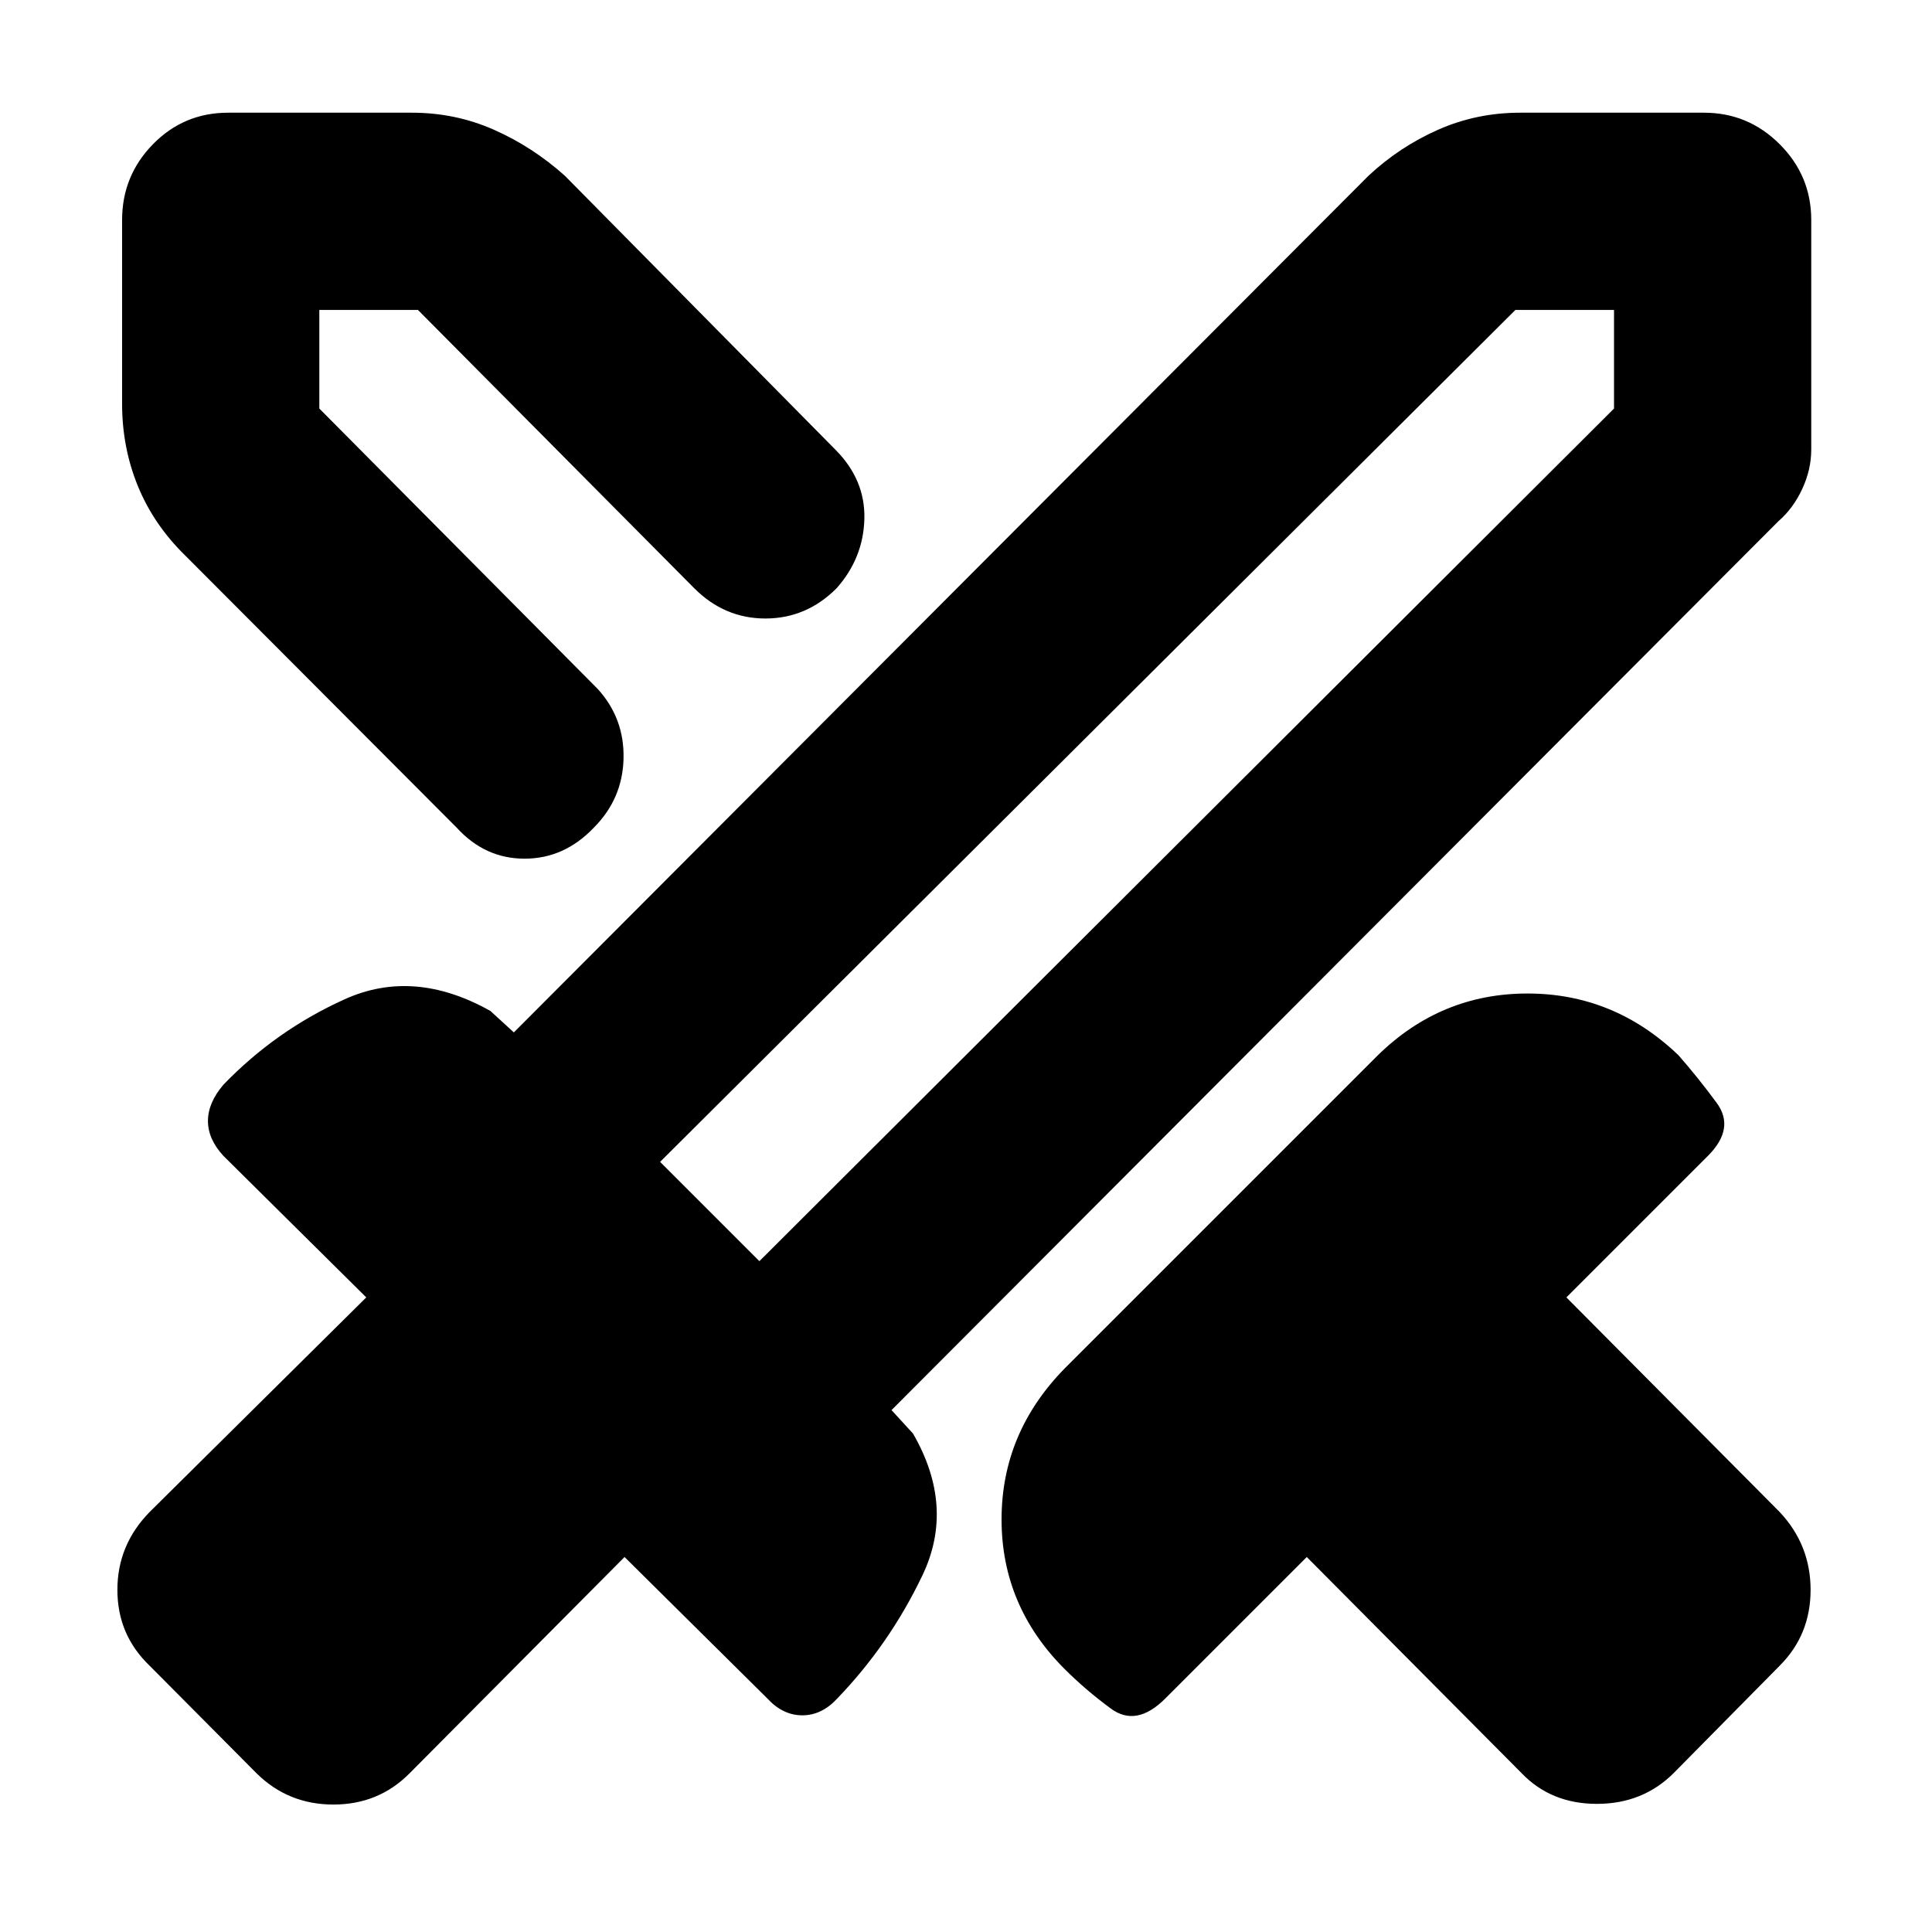 <svg xmlns="http://www.w3.org/2000/svg" height="40" viewBox="0 -960 960 960" width="40"><path d="M756-79 649.33-186.33 579-116q-14.33 14.33-27 5t-23-19.67Q497.67-162 497.67-205T529-280l155.67-155.67Q716-466.33 759-466.33t75 30.66q9.67 11 19 23.67 9.33 12.67-4.33 26.33l-70.34 70.34 106 106.66q15.34 16.34 15.34 38.67 0 22.33-15.34 37.67L831.67-79q-15.34 15.33-38.17 15.33-22.83 0-37.5-15.33Zm127.67-622L443-259.33l10.67 11.66q21 36.34 4.66 70.5Q442-143 416-116q-7.67 8.33-17.33 8.33-9.67 0-17.34-8.33l-71-70.33-107 107.66Q188-63.33 165.67-63.33q-22.34 0-38-15.34l-53.34-53.66q-16-15.34-16-37.67 0-22.33 16-38.67L182-315.33l-71-70.34q-7.67-8.33-7.67-17.33 0-9 7.67-18 26-27 60.33-42.5 34.34-15.5 72.34 5.83L255.33-447 680-872.67q15.33-14.33 34.5-22.83 19.17-8.5 40.83-8.5h91.34q22 0 37.66 15.67Q900-872.67 900-850.67v114q0 10-4.5 19.67-4.5 9.67-11.83 16ZM331-583l24-25.67 25.67-24-25.67 24L331-583Zm-104 34.33L92-684q-15.67-15.33-23.5-34.5t-7.83-40.83v-91.34q0-22 15.33-37.66Q91.33-904 113.33-904h91.34q21.66 0 40.83 8.5 19.17 8.5 35.17 22.83l134.33 136q15 15 14.5 34.5t-13.83 34.5q-15 15-35.34 15-20.33 0-35.33-15L207.67-806h-49v49L297-617.67Q310.33-603 309.83-583T295-548.67q-14.67 15.34-34.33 15.34-19.67 0-33.67-15.34Zm150.33 215.34L802-757v-49h-49L328-382.67l49.33 49.34Zm0 0-23.33-26-26-23.34 26 23.34 23.33 26Z"/></svg>